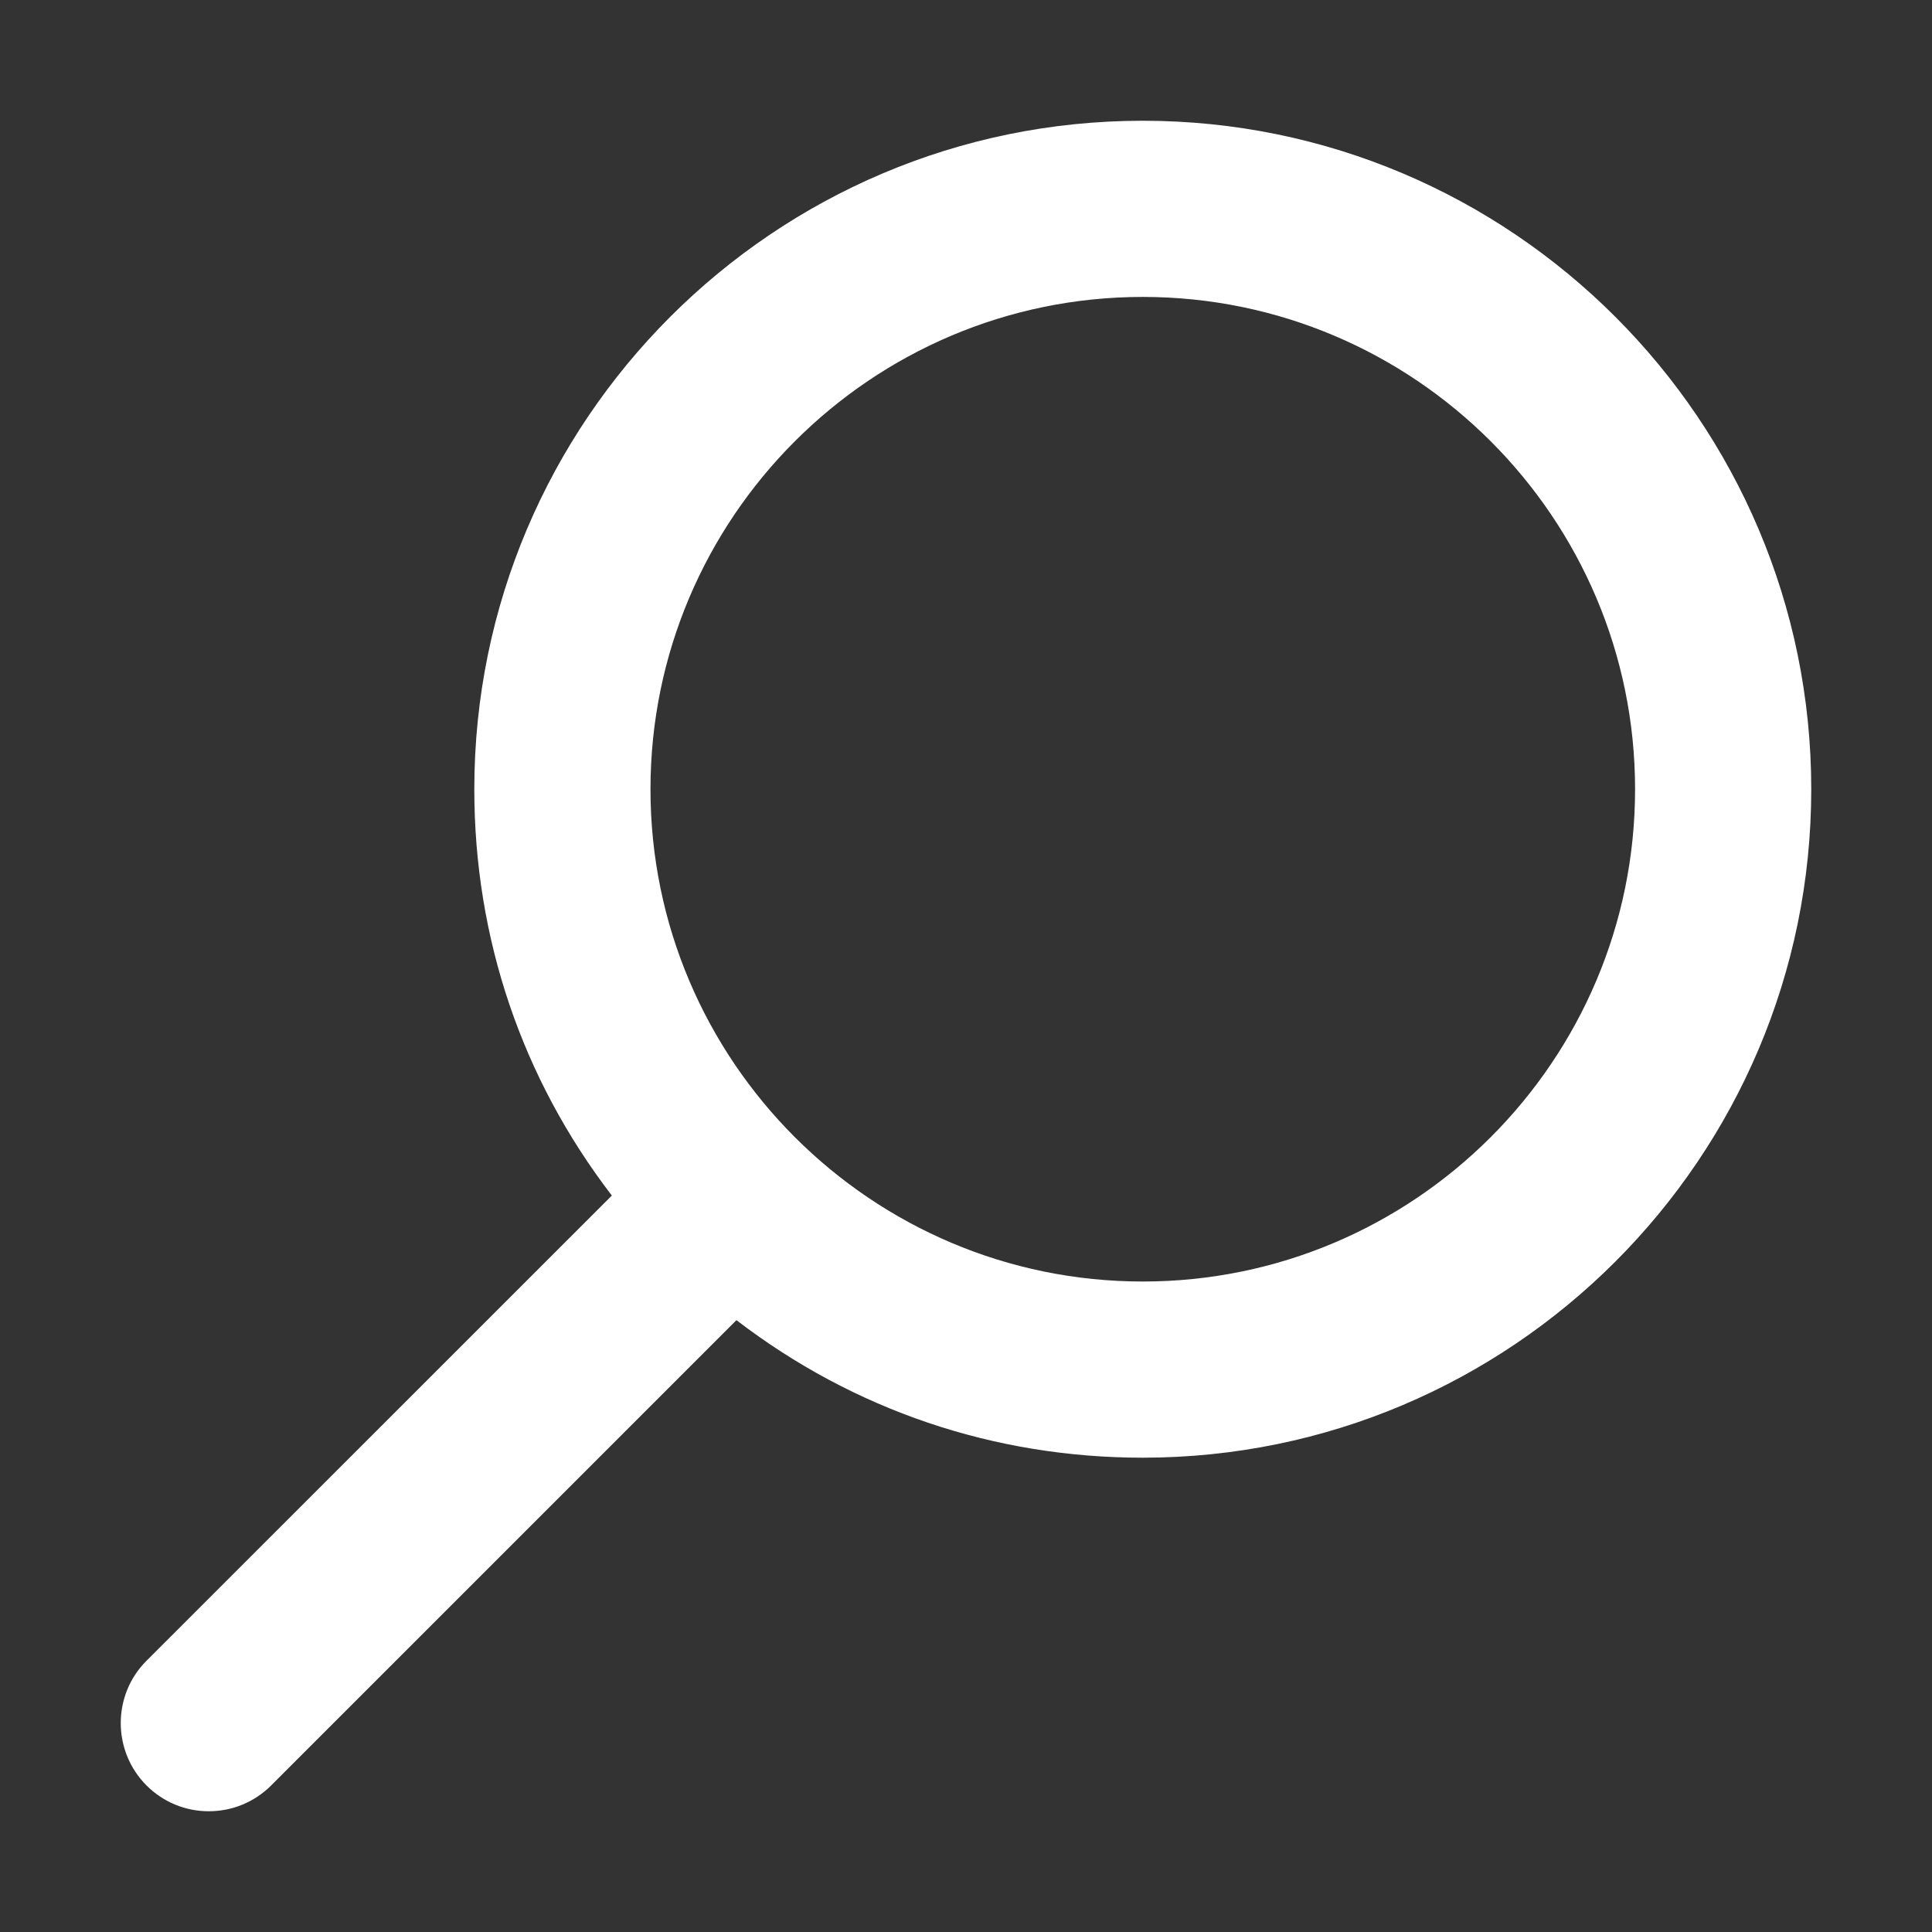 <?xml version="1.0" encoding="UTF-8"?>
<!DOCTYPE svg PUBLIC "-//W3C//DTD SVG 1.1//EN" "http://www.w3.org/Graphics/SVG/1.1/DTD/svg11.dtd">
<svg version="1.1" id="Layer_1" xmlns="http://www.w3.org/2000/svg" xmlns:xlink="http://www.w3.org/1999/xlink" x="0px" y="0px" width="16px" height="16px" viewBox="0 0 16 16" enable-background="new 0 0 16 16" xml:space="preserve">
  <rect x="0" y="0" width="16" height="16" fill="#333333" stroke="none"/>
  <g id="icon">
    <path d="M1.729,15c-0.195,0,-0.378,-0.076,-0.516,-0.214c-0.284,-0.285,-0.284,-0.748,-0,-1.032L5.067,9.901c-0.746,-0.972,-1.139,-2.133,-1.139,-3.365C3.928,3.483,6.411,1,9.464,1C12.517,1,15,3.483,15,6.536s-2.483,5.536,-5.536,5.536c-1.232,0,-2.393,-0.394,-3.365,-1.139l-3.854,3.854C2.107,14.924,1.924,15,1.729,15zM9.464,2.459c-2.248,0,-4.077,1.829,-4.077,4.077s1.829,4.077,4.077,4.077s4.077,-1.829,4.077,-4.077S11.712,2.459,9.464,2.459z" fill="#fff"/>
  </g>
</svg>